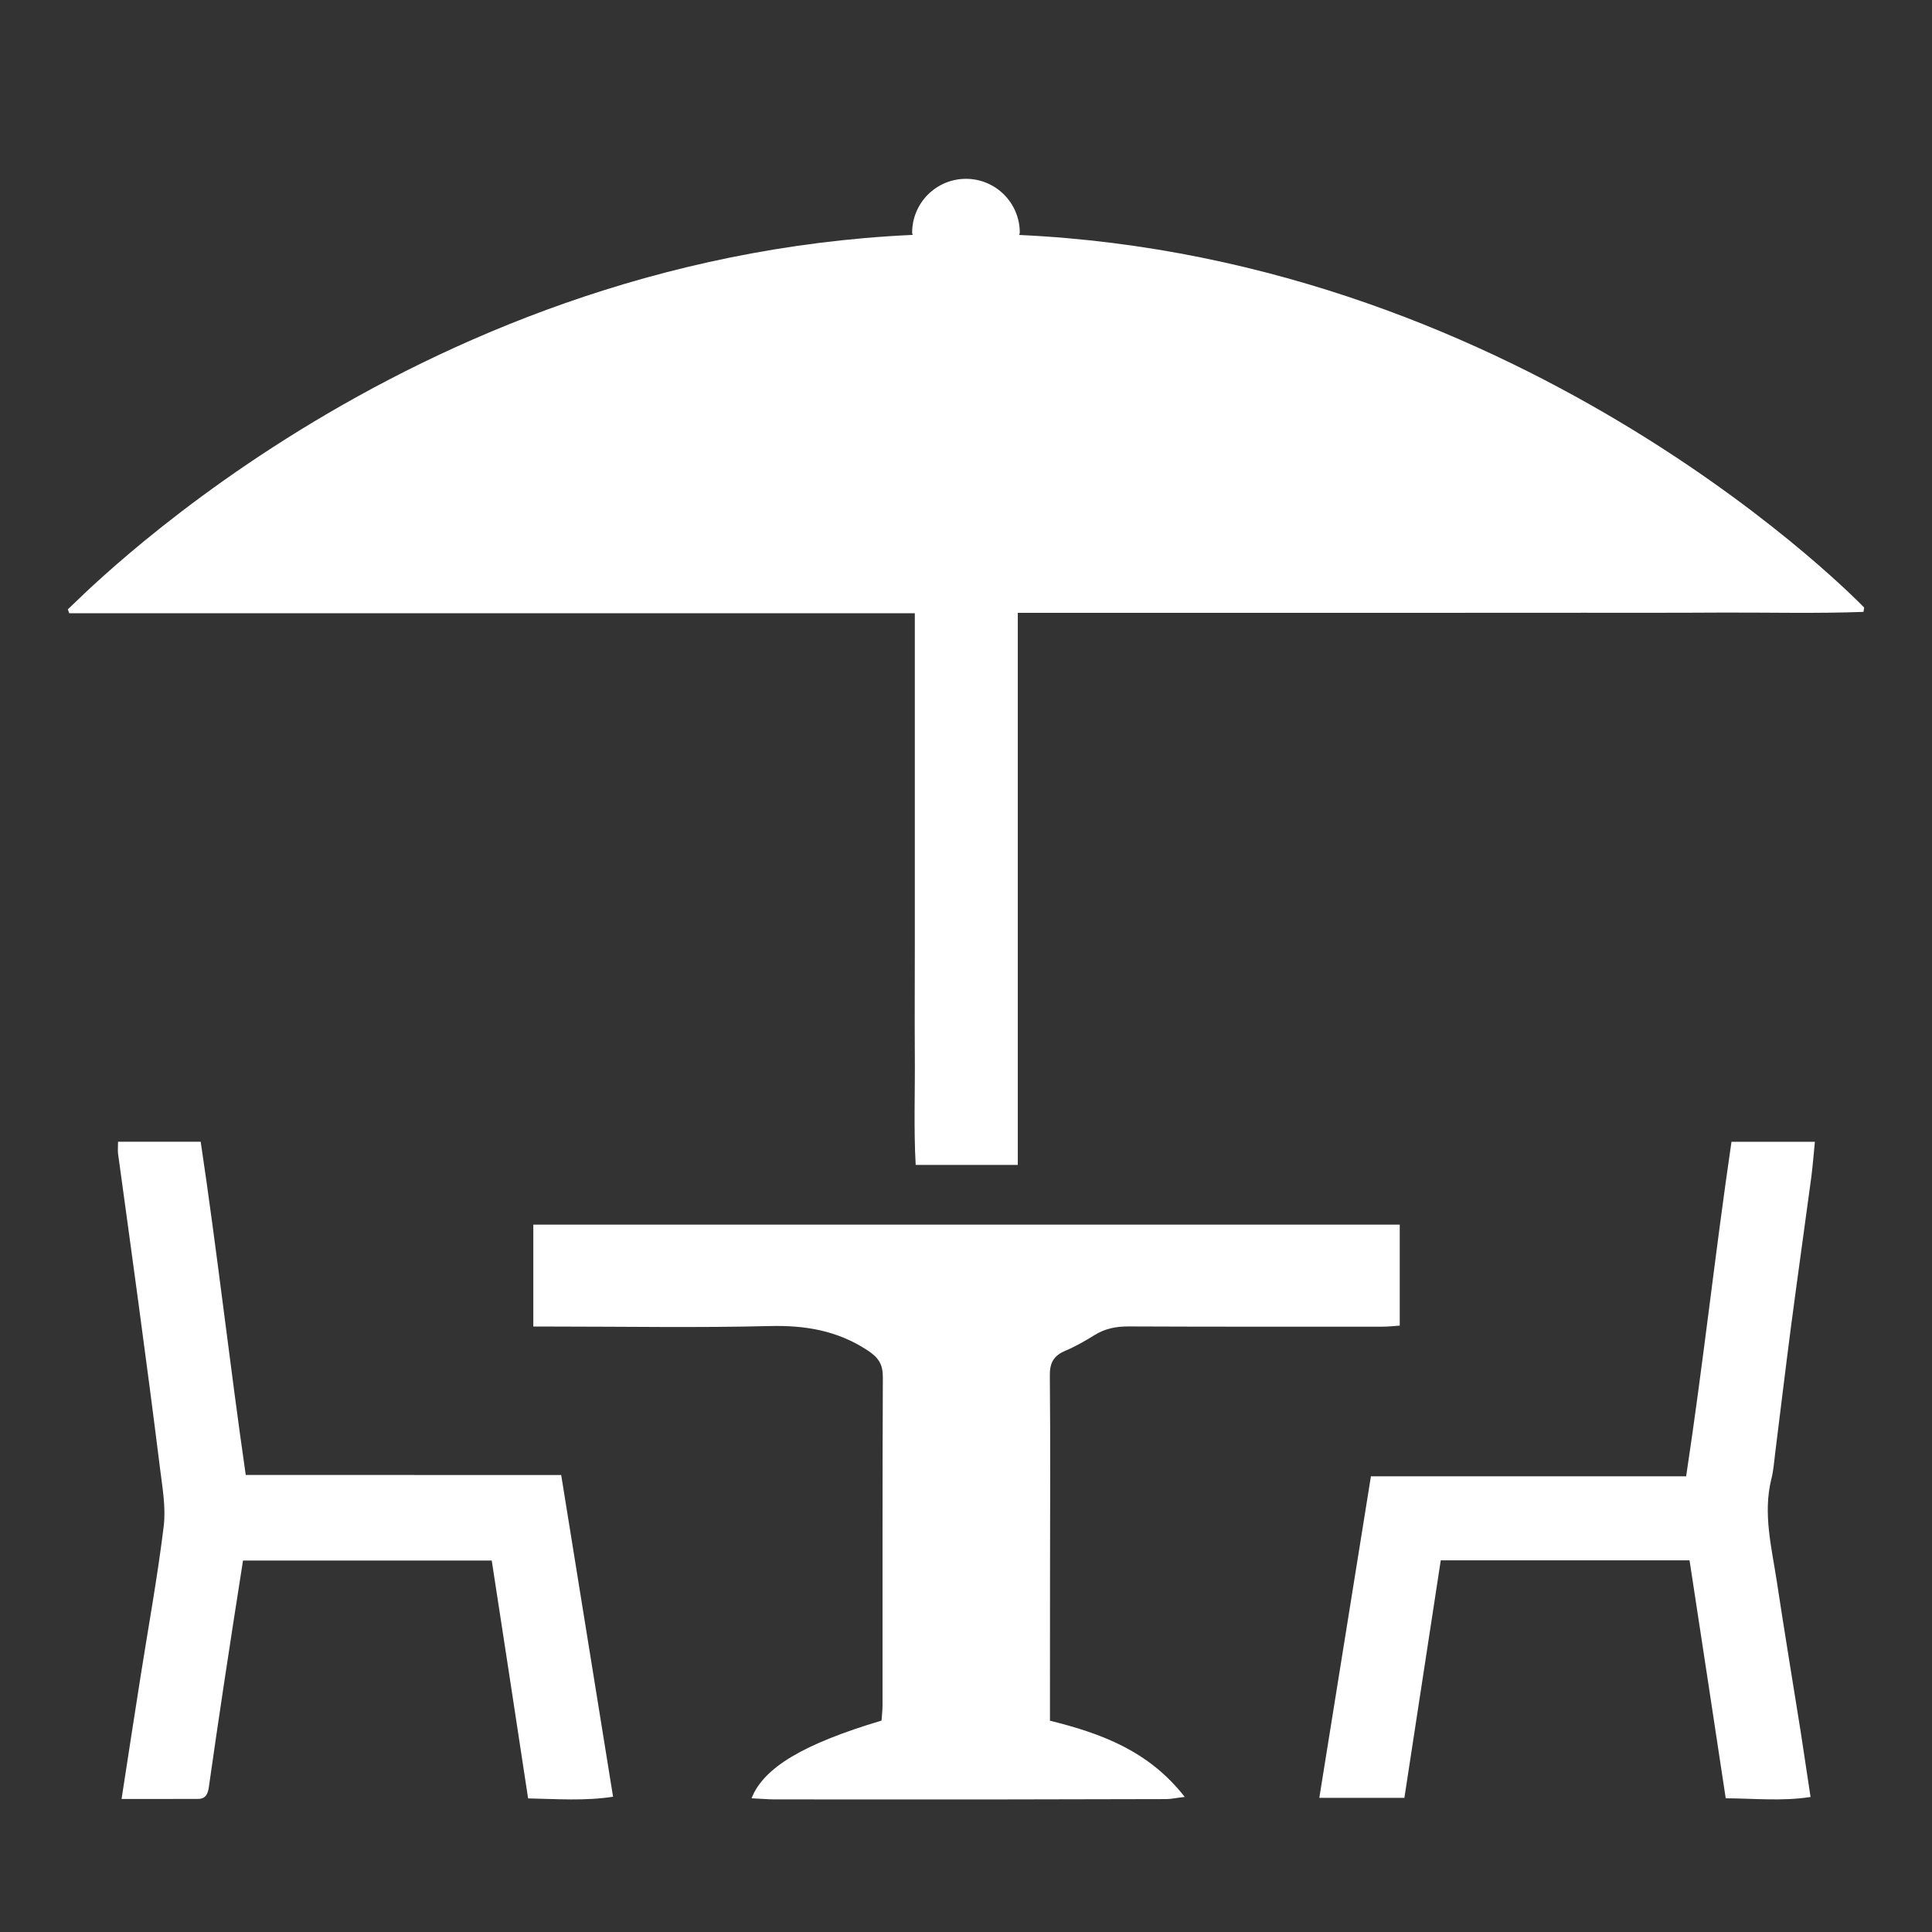 <?xml version="1.0" encoding="utf-8"?>
<!-- Generator: Adobe Illustrator 16.0.0, SVG Export Plug-In . SVG Version: 6.00 Build 0)  -->
<!DOCTYPE svg PUBLIC "-//W3C//DTD SVG 1.1//EN" "http://www.w3.org/Graphics/SVG/1.1/DTD/svg11.dtd">
<svg version="1.1" id="Layer_1" xmlns="http://www.w3.org/2000/svg" xmlns:xlink="http://www.w3.org/1999/xlink" x="0px" y="0px"
	 width="31.18px" height="31.18px" viewBox="0 0 31.18 31.18" enable-background="new 0 0 31.18 31.18" xml:space="preserve">
<rect x="0" y="0" width="31.18" height="31.18" fill="#333333" stroke="none"/>
<g>
	<path fill-rule="evenodd" clip-rule="evenodd" fill="#FFFFFF" d="M16.45,3.792c0-0.014,0.008-0.024,0.008-0.038
		c0-0.479-0.389-0.868-0.868-0.868c-0.48,0-0.869,0.389-0.869,0.868c0,0.014,0.007,0.023,0.008,0.037
		C6.481,4.169,1.16,9.797,1.095,9.834c0.007,0.021,0.022,0.063,0.022,0.063s9.081,0,13.647,0c0,0.623,0,1.217,0,1.813
		c0,0.588,0,1.176,0,1.763c0,0.597,0,1.196,0,1.792c0,0.588-0.004,1.175,0,1.764c0.005,0.591-0.019,1.185,0.014,1.771
		c0.568,0,1.093,0,1.648,0c0-2.975,0-5.928,0-8.91c0.781,0,1.532,0,2.283,0c0.765,0,1.527,0,2.293,0c0.753,0,1.508,0,2.263,0
		c0.762,0,1.527,0,2.293-0.001c0.753,0,1.508,0.002,2.262-0.003c0.751-0.002,1.503,0.017,2.254-0.011
		c0.005-0.023,0.011-0.07,0.011-0.07S24.698,4.173,16.45,3.792z"/>
	<path fill-rule="evenodd" clip-rule="evenodd" fill="#FFFFFF" d="M16.945,27.77c0-0.126,0-0.233,0-0.34
		c0.001-0.647,0.001-1.294,0.001-1.94c0.001-1.098,0.007-2.195-0.003-3.292c-0.003-0.208,0.066-0.321,0.253-0.4
		c0.162-0.068,0.316-0.157,0.466-0.25c0.171-0.107,0.354-0.143,0.557-0.141c1.359,0.006,2.723,0.004,4.083,0.004
		c0.094,0,0.189-0.01,0.288-0.017c0-0.557,0-1.082,0-1.63c-4.681,0-9.329,0-13.983,0c0,0.553,0,1.086,0,1.645
		c0.128,0,0.234,0,0.34,0c1.157,0,2.313,0.021,3.467-0.008c0.575-0.015,1.096,0.07,1.584,0.39c0.18,0.118,0.251,0.224,0.25,0.437
		c-0.008,1.763-0.004,3.525-0.005,5.289c0,0.087-0.011,0.172-0.016,0.251c-1.258,0.376-1.903,0.757-2.098,1.254
		c0.131,0.005,0.257,0.018,0.378,0.018c1.116,0.001,2.233,0.001,3.353,0.001c0.988-0.001,1.977-0.003,2.968-0.006
		c0.078-0.001,0.158-0.02,0.292-0.035C18.537,28.253,17.767,27.974,16.945,27.77z"/>
	<path fill-rule="evenodd" clip-rule="evenodd" fill="#FFFFFF" d="M3.966,23.804c-0.261-1.807-0.461-3.601-0.727-5.378
		c-0.466,0-0.893,0-1.334,0c0,0.078-0.006,0.136,0,0.191c0.11,0.813,0.225,1.625,0.333,2.438c0.119,0.882,0.235,1.763,0.345,2.646
		c0.038,0.307,0.096,0.627,0.059,0.932c-0.098,0.804-0.244,1.603-0.37,2.402c-0.102,0.645-0.201,1.291-0.31,1.998
		c0.438,0,0.836,0.001,1.235-0.001c0.125,0,0.159-0.084,0.174-0.193c0.079-0.551,0.158-1.102,0.242-1.653
		c0.1-0.663,0.203-1.328,0.309-2.001c1.342,0,2.669,0,4.014,0c0.198,1.284,0.392,2.556,0.587,3.839
		c0.477,0.01,0.917,0.043,1.371-0.027c-0.283-1.748-0.558-3.461-0.837-5.192C7.342,23.804,5.66,23.804,3.966,23.804z"/>
	<path fill-rule="evenodd" clip-rule="evenodd" fill="#FFFFFF" d="M27.212,23.826c-1.715,0-3.396,0-5.087,0
		c-0.278,1.738-0.554,3.45-0.833,5.189c0.471,0,0.905,0,1.373,0c0.195-1.279,0.39-2.549,0.587-3.833c1.364,0,2.683,0,4.015,0
		c0.197,1.284,0.389,2.554,0.584,3.84c0.471,0.003,0.912,0.05,1.369-0.021c-0.058-0.371-0.105-0.709-0.158-1.045
		c-0.129-0.811-0.263-1.618-0.386-2.43c-0.083-0.549-0.227-1.096-0.089-1.656c0.037-0.141,0.045-0.29,0.064-0.435
		c0.084-0.669,0.164-1.339,0.251-2.007c0.107-0.813,0.222-1.626,0.331-2.438c0.023-0.18,0.037-0.362,0.057-0.563
		c-0.464,0-0.897,0-1.346,0C27.679,20.229,27.486,22.021,27.212,23.826z"/>
</g>
</svg>
